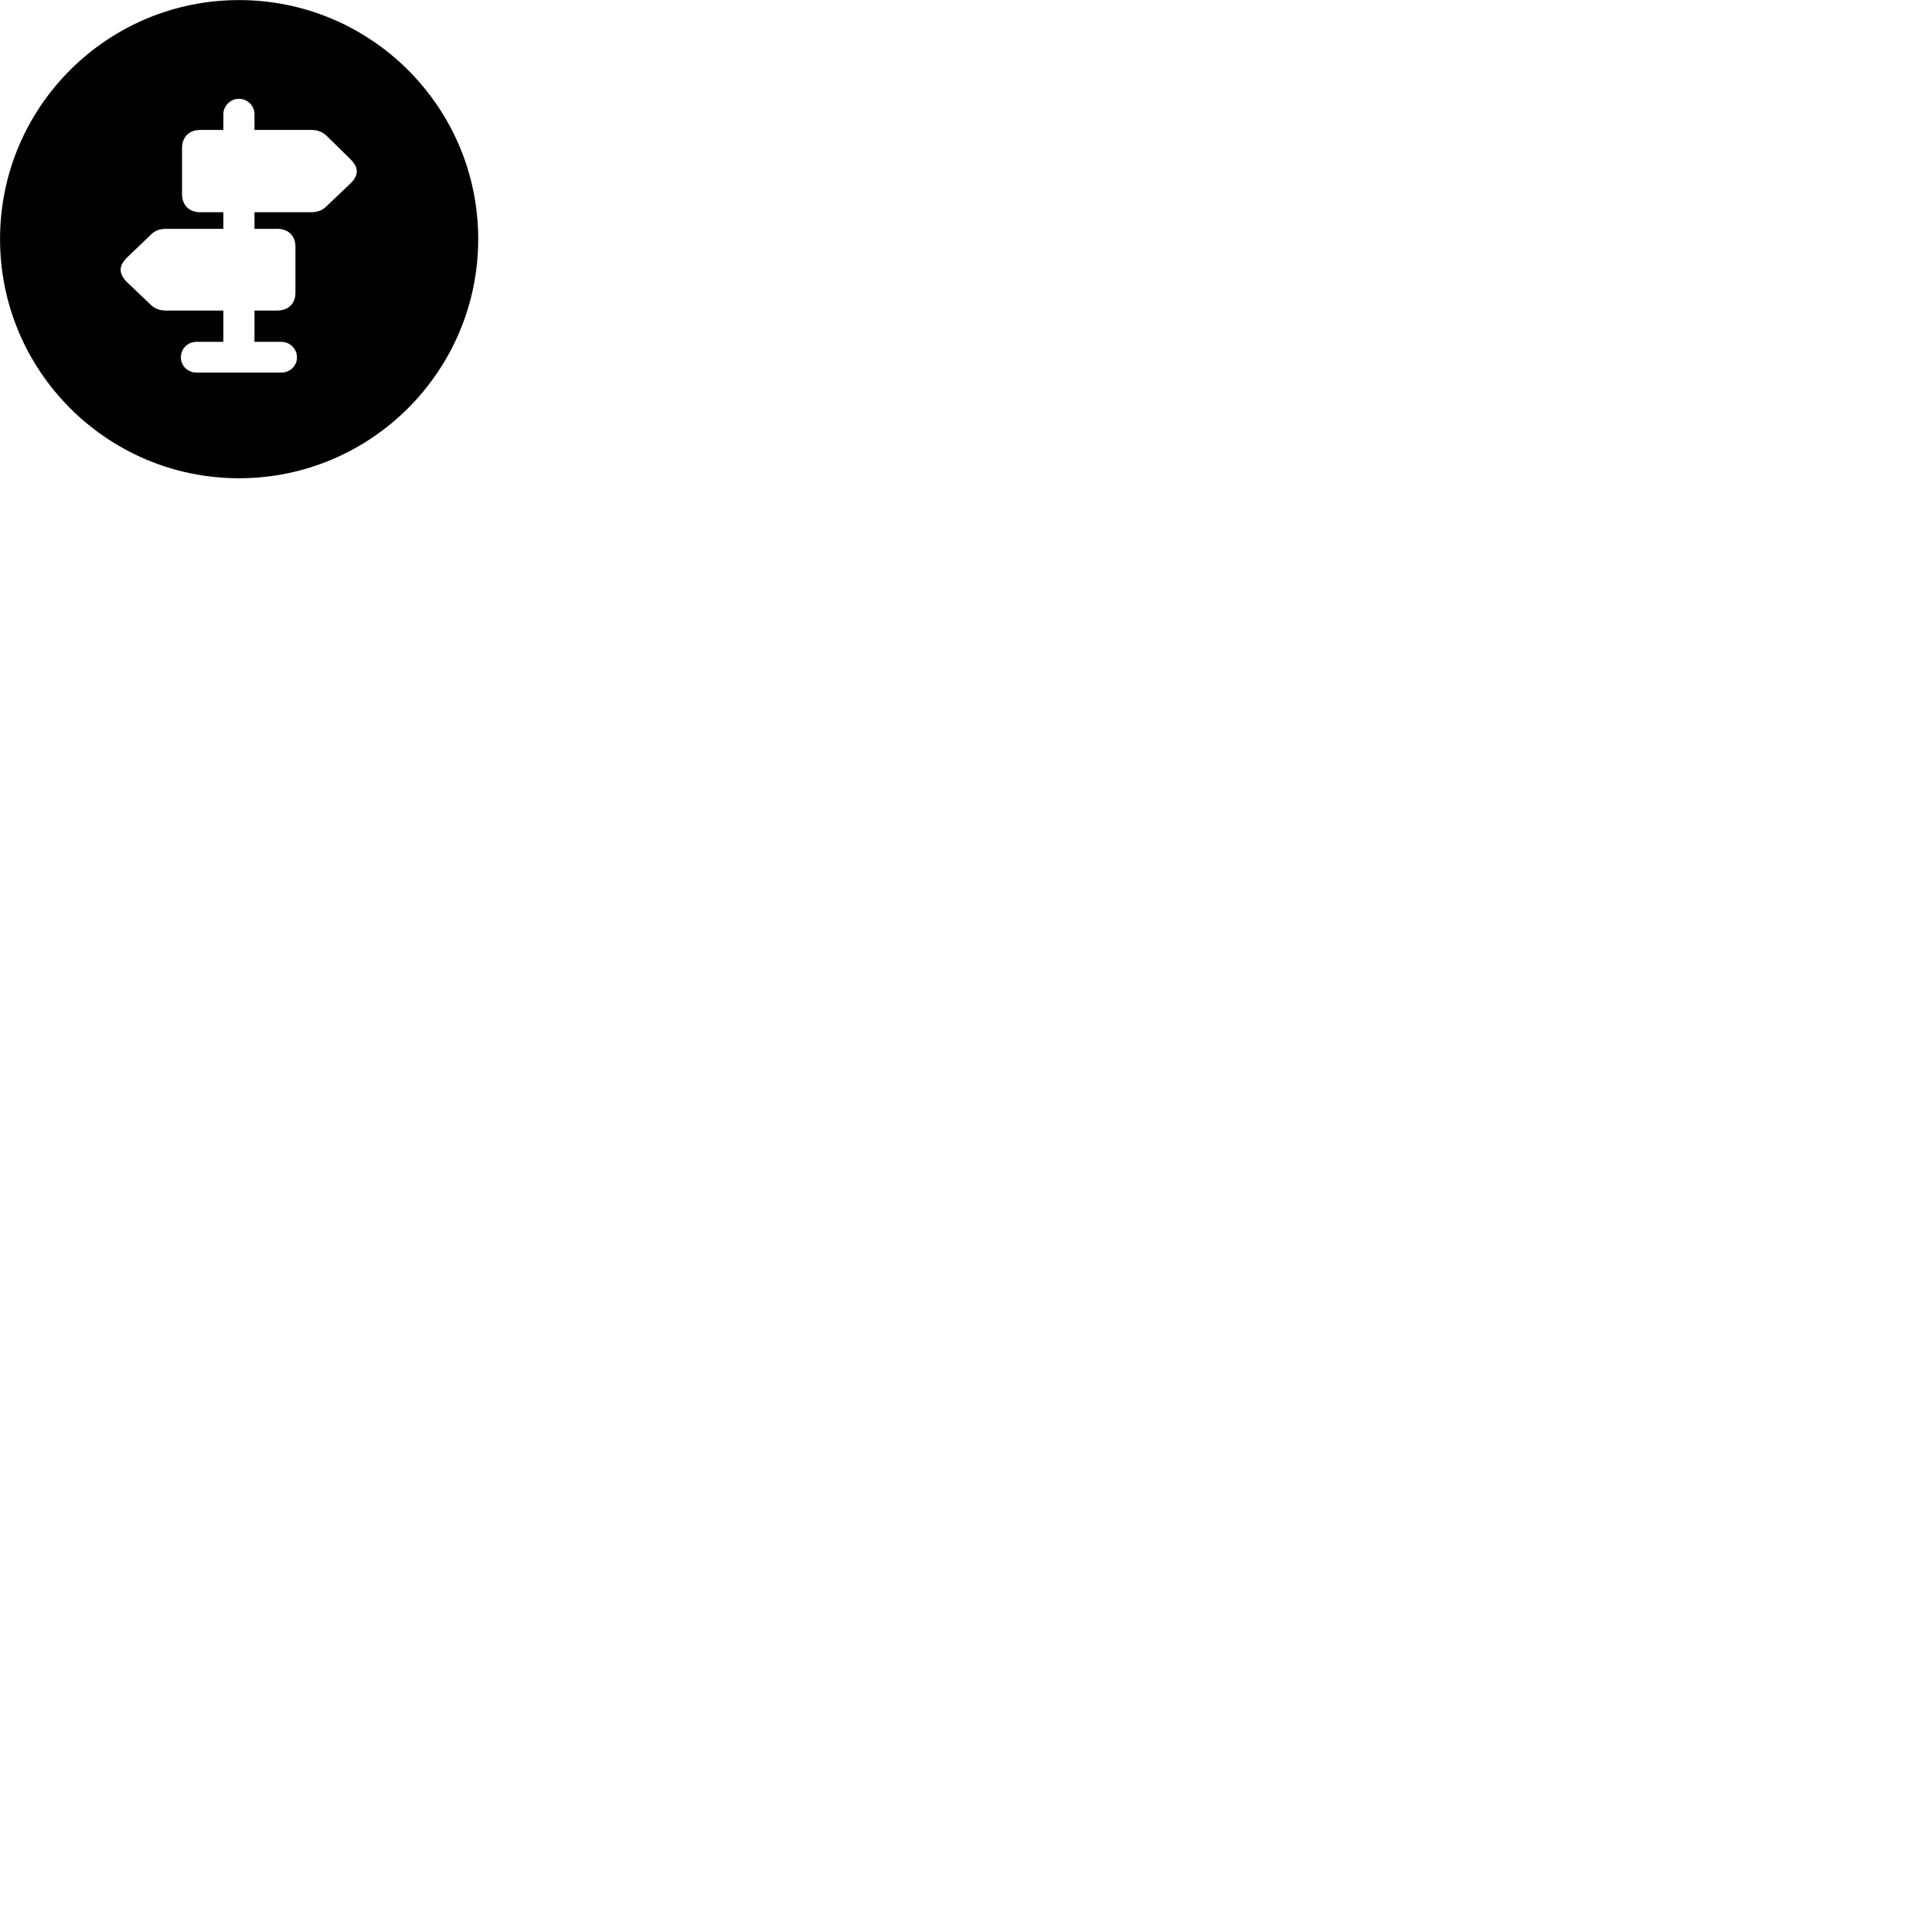 
        <svg xmlns="http://www.w3.org/2000/svg" viewBox="0 0 100 100">
            <path d="M12.372 24.754C19.202 24.754 24.752 19.204 24.752 12.374C24.752 5.544 19.202 0.004 12.372 0.004C5.542 0.004 0.002 5.544 0.002 12.374C0.002 19.204 5.542 24.754 12.372 24.754ZM10.362 10.984C9.782 10.984 9.422 10.614 9.422 10.044V7.674C9.422 7.094 9.782 6.724 10.372 6.724H11.562V5.904C11.562 5.474 11.932 5.114 12.362 5.114C12.812 5.114 13.172 5.474 13.172 5.904V6.724H16.102C16.452 6.724 16.702 6.834 16.922 7.044L18.112 8.214C18.582 8.664 18.582 9.074 18.132 9.504L16.922 10.654C16.702 10.884 16.442 10.984 16.102 10.984H13.172V11.844H14.342C14.922 11.844 15.292 12.194 15.292 12.774V15.154C15.292 15.714 14.922 16.074 14.342 16.074H13.172V17.694H14.562C15.012 17.694 15.372 18.054 15.372 18.504C15.372 18.934 15.012 19.284 14.562 19.284H10.162C9.722 19.284 9.362 18.934 9.362 18.504C9.362 18.044 9.722 17.694 10.162 17.694H11.562V16.074H8.612C8.262 16.074 8.012 15.984 7.792 15.764L6.582 14.614C6.132 14.164 6.132 13.754 6.582 13.324L7.792 12.164C8.012 11.934 8.262 11.844 8.612 11.844H11.562V10.984Z" />
        </svg>
    